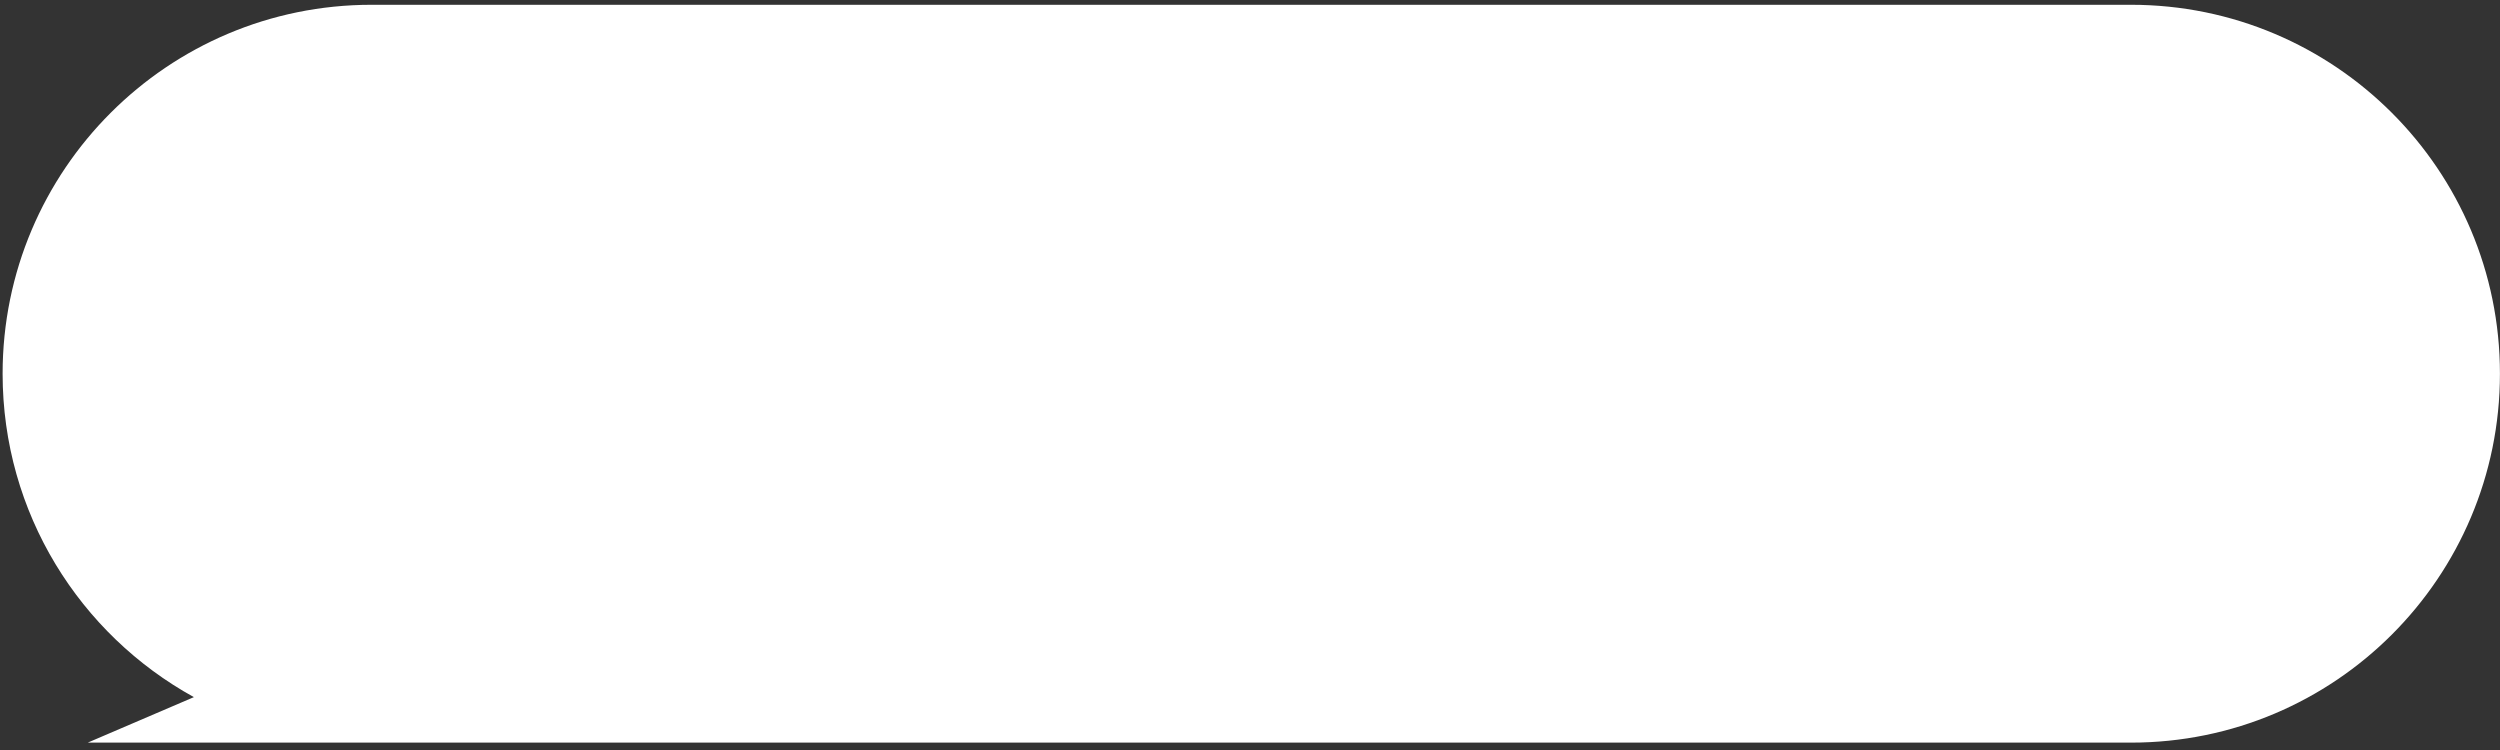 <svg width="160" height="48" viewBox="0 0 160 48" fill="none" xmlns="http://www.w3.org/2000/svg">
<rect x="0" y="0" width="160" height="48" fill="#333333" stroke="none"/>
<path id="Union" fill-rule="evenodd" clip-rule="evenodd" d="M23.778 0.306C10.738 0.306 0.167 10.877 0.167 23.917C0.167 32.836 5.112 40.599 12.409 44.616L5.615 47.528L23.771 47.528C23.773 47.528 23.775 47.528 23.778 47.528H29.59H136.384C149.424 47.528 159.996 36.957 159.996 23.917C159.996 10.877 149.425 0.306 136.384 0.306H23.778Z" fill="white"/>
</svg>
